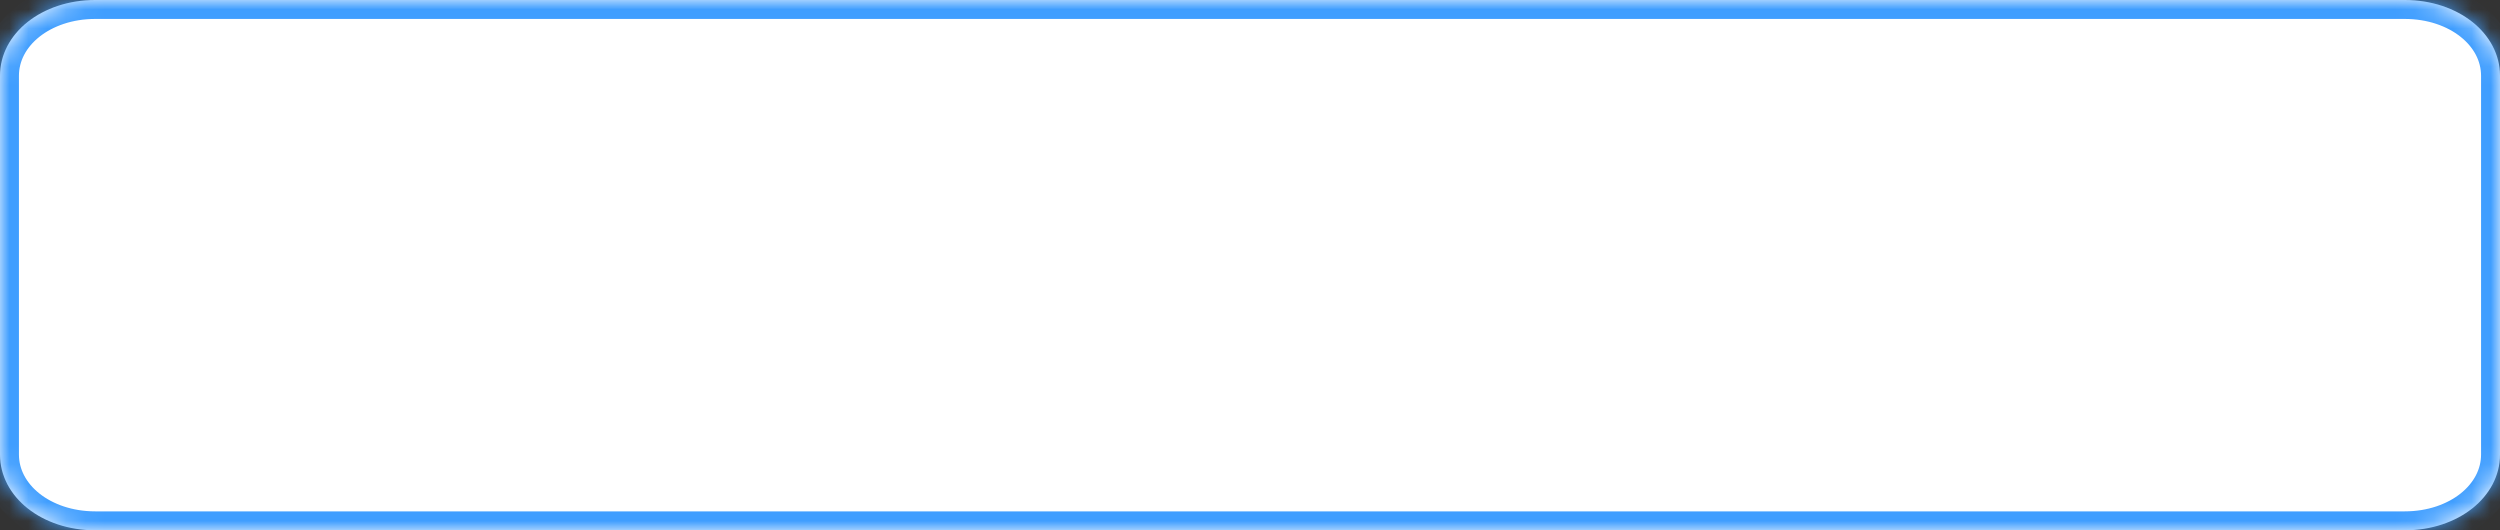 ﻿<?xml version="1.0" encoding="utf-8"?>
<svg version="1.1" xmlns:xlink="http://www.w3.org/1999/xlink" width="132px" height="28px" xmlns="http://www.w3.org/2000/svg">
  <rect width="100%" height="100%" fill="#333333" stroke="none"/>
  <defs>
    <mask fill="white" id="clip54">
      <path d="M 0 24  L 0 4  C 0 1.76  2.213 0  5.029 0  L 87.162 0  L 126.971 0  C 129.787 0  132 1.76  132 4  L 132 24  C 132 26.24  129.787 28  126.971 28  L 5.029 28  C 2.213 28  0 26.24  0 24  Z " fill-rule="evenodd" />
    </mask>
  </defs>
  <g transform="matrix(1 0 0 1 -758 -30 )">
    <path d="M 0 24  L 0 4  C 0 1.76  2.213 0  5.029 0  L 87.162 0  L 126.971 0  C 129.787 0  132 1.76  132 4  L 132 24  C 132 26.24  129.787 28  126.971 28  L 5.029 28  C 2.213 28  0 26.24  0 24  Z " fill-rule="nonzero" fill="#ffffff" stroke="none" transform="matrix(1 0 0 1 758 30 )" />
    <path d="M 0 24  L 0 4  C 0 1.76  2.213 0  5.029 0  L 87.162 0  L 126.971 0  C 129.787 0  132 1.76  132 4  L 132 24  C 132 26.24  129.787 28  126.971 28  L 5.029 28  C 2.213 28  0 26.24  0 24  Z " stroke-width="2" stroke="#409eff" fill="none" transform="matrix(1 0 0 1 758 30 )" mask="url(#clip54)" />
  </g>
</svg>